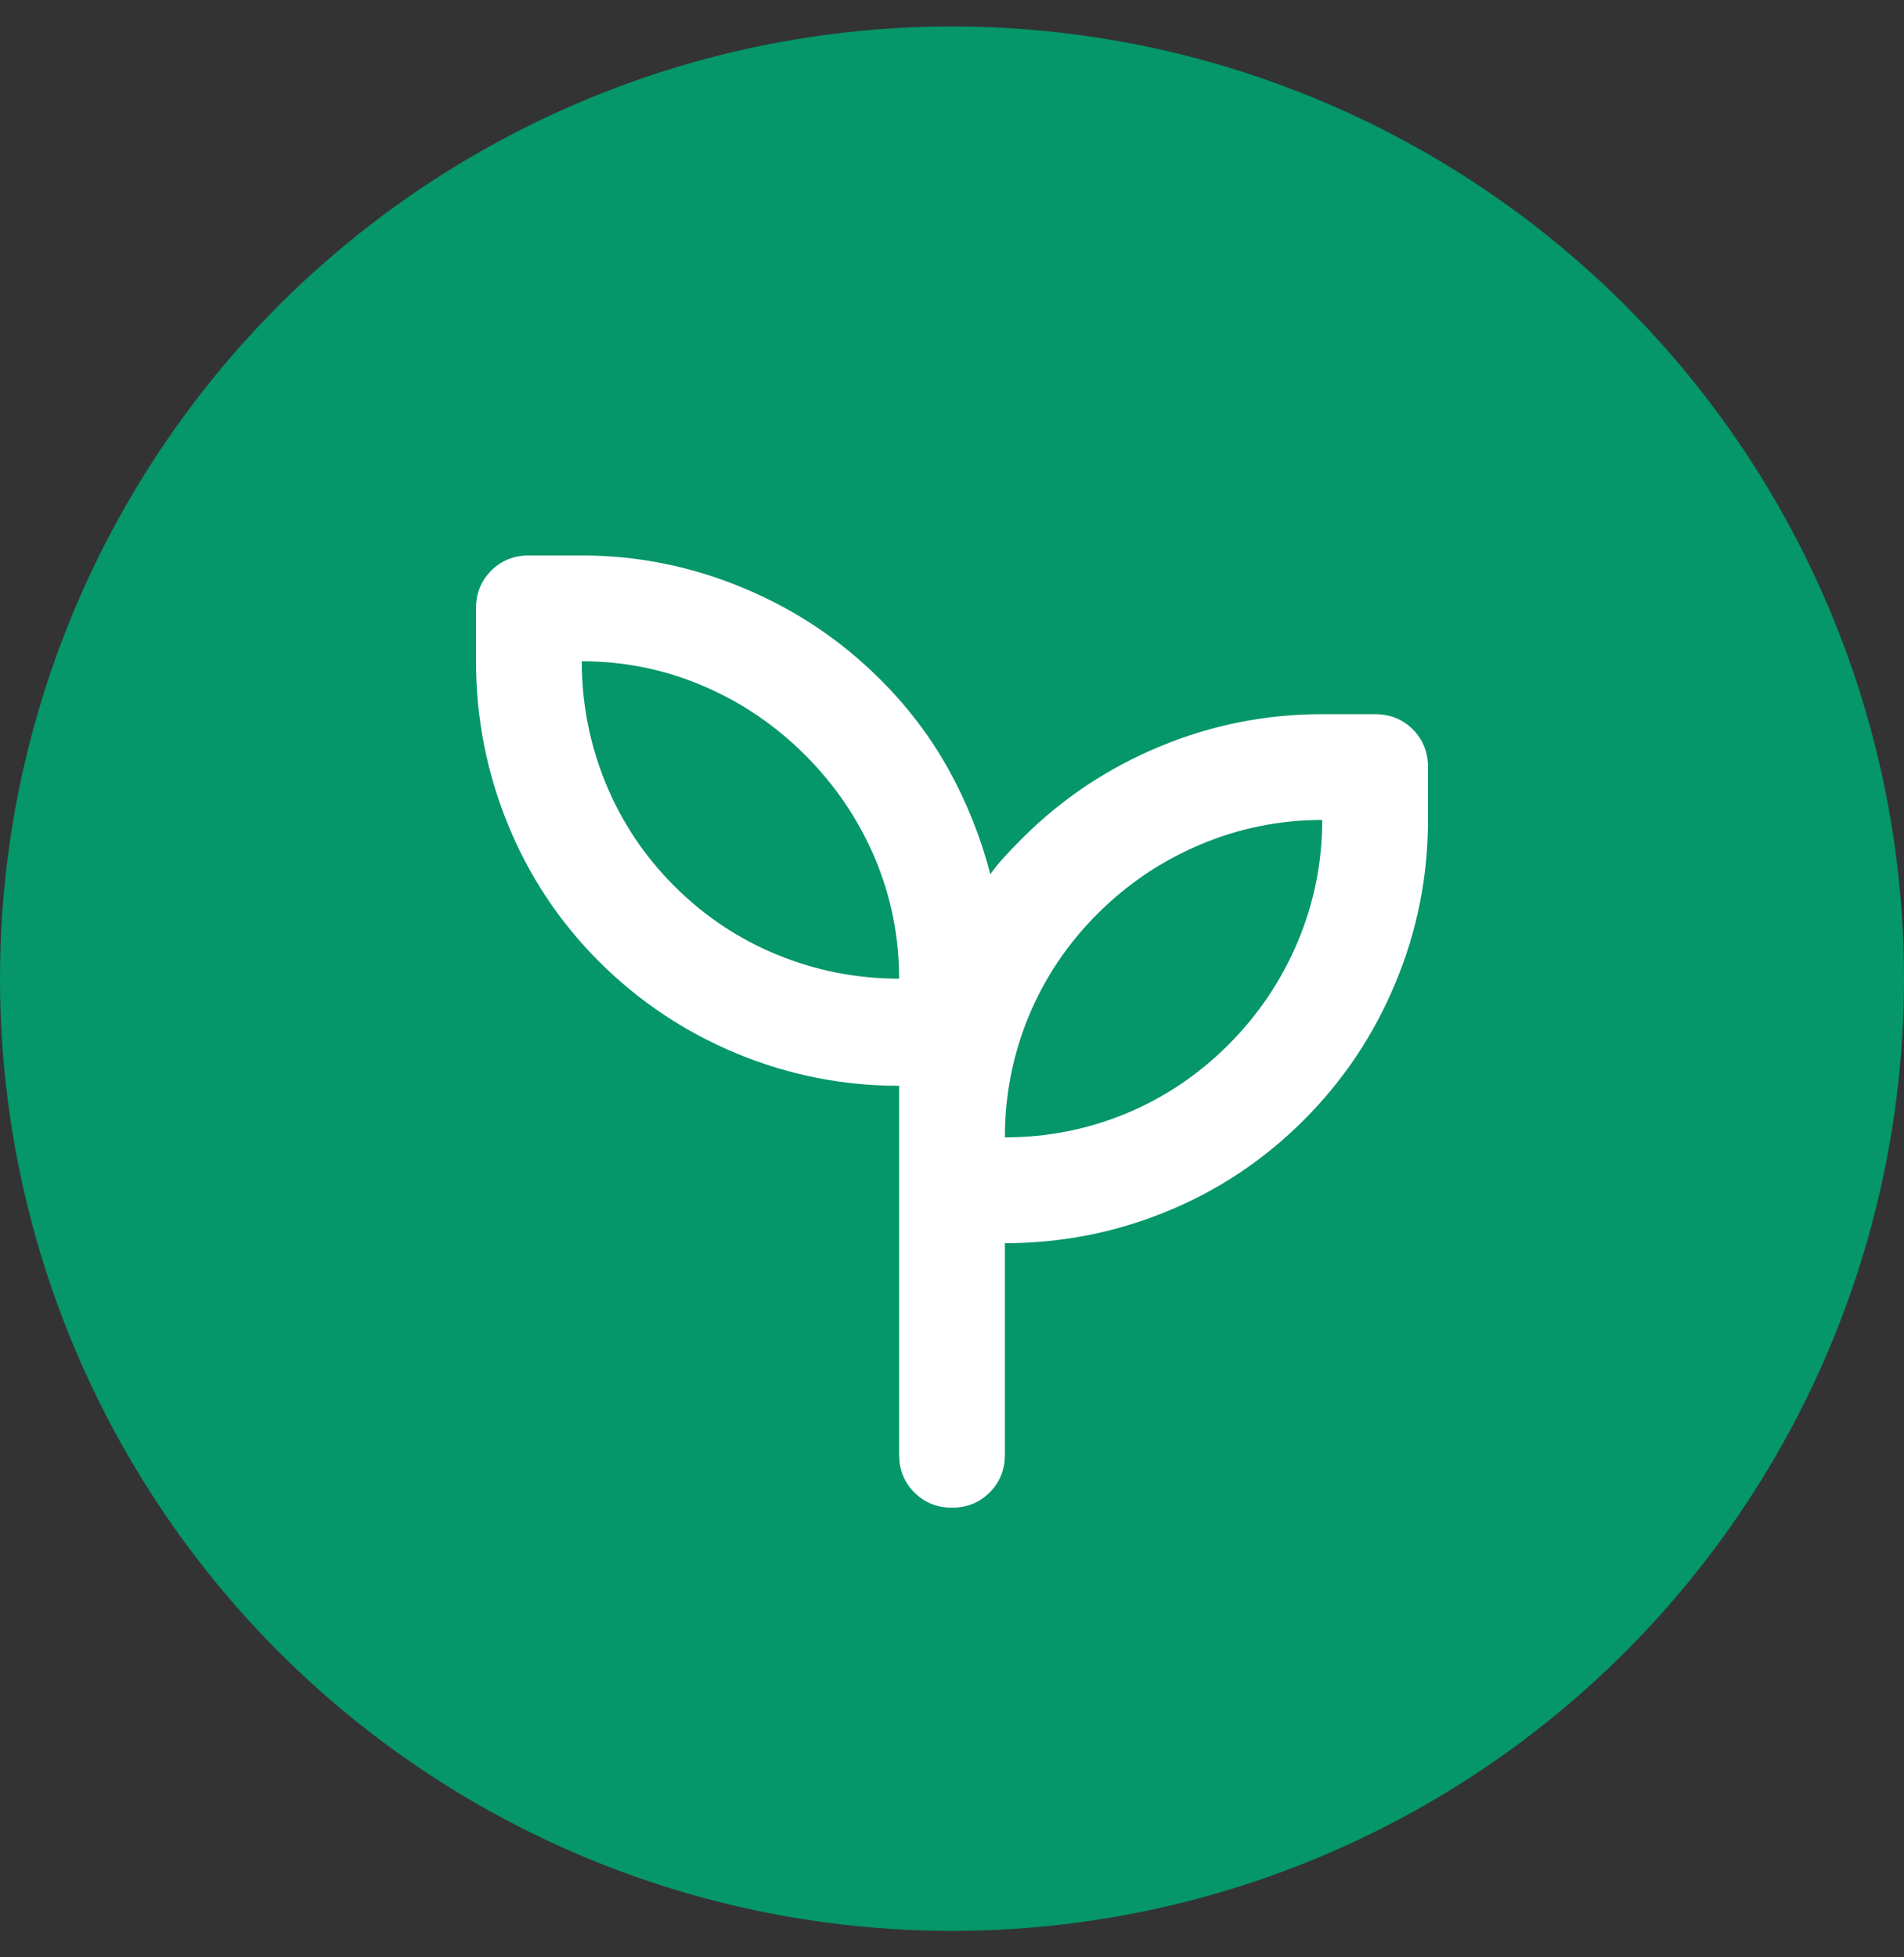 <svg width="36" height="37" viewBox="0 0 36 37" fill="none" xmlns="http://www.w3.org/2000/svg">
<rect x="0" y="0" width="36" height="37" fill="#333333" stroke="none"/>
<circle cx="18" cy="18.5" r="18" fill="#059669"/>
<path d="M18 28.5C17.717 28.5 17.479 28.404 17.288 28.212C17.096 28.021 17 27.783 17 27.5V20.525C15.933 20.525 14.908 20.321 13.925 19.913C12.942 19.504 12.075 18.925 11.325 18.175C10.575 17.425 10 16.558 9.6 15.575C9.2 14.592 9 13.567 9 12.5V11.5C9 11.217 9.096 10.979 9.287 10.787C9.479 10.596 9.717 10.5 10 10.5H11C12.05 10.5 13.067 10.704 14.05 11.113C15.033 11.521 15.9 12.1 16.65 12.85C17.167 13.367 17.596 13.933 17.938 14.55C18.279 15.167 18.542 15.825 18.725 16.525C18.808 16.408 18.9 16.296 19 16.188C19.1 16.079 19.208 15.967 19.325 15.85C20.075 15.1 20.942 14.521 21.925 14.113C22.908 13.704 23.933 13.5 25 13.5H26C26.283 13.5 26.521 13.596 26.712 13.787C26.904 13.979 27 14.217 27 14.5V15.5C27 16.567 26.796 17.592 26.387 18.575C25.979 19.558 25.4 20.425 24.65 21.175C23.9 21.925 23.038 22.5 22.062 22.9C21.087 23.3 20.067 23.5 19 23.5V27.5C19 27.783 18.904 28.021 18.712 28.212C18.521 28.404 18.283 28.5 18 28.5ZM17 18.5C17 17.7 16.846 16.938 16.538 16.212C16.229 15.488 15.792 14.842 15.225 14.275C14.658 13.708 14.012 13.271 13.287 12.963C12.562 12.654 11.8 12.5 11 12.5C11 13.3 11.15 14.067 11.45 14.8C11.75 15.533 12.183 16.183 12.75 16.75C13.317 17.317 13.967 17.75 14.7 18.05C15.433 18.35 16.2 18.5 17 18.5ZM19 21.5C19.8 21.5 20.562 21.35 21.288 21.05C22.012 20.75 22.658 20.317 23.225 19.75C23.792 19.183 24.229 18.533 24.538 17.8C24.846 17.067 25 16.3 25 15.5C24.2 15.5 23.433 15.654 22.7 15.963C21.967 16.271 21.317 16.708 20.75 17.275C20.183 17.842 19.75 18.488 19.45 19.212C19.15 19.938 19 20.7 19 21.5Z" fill="white"/>
</svg>
